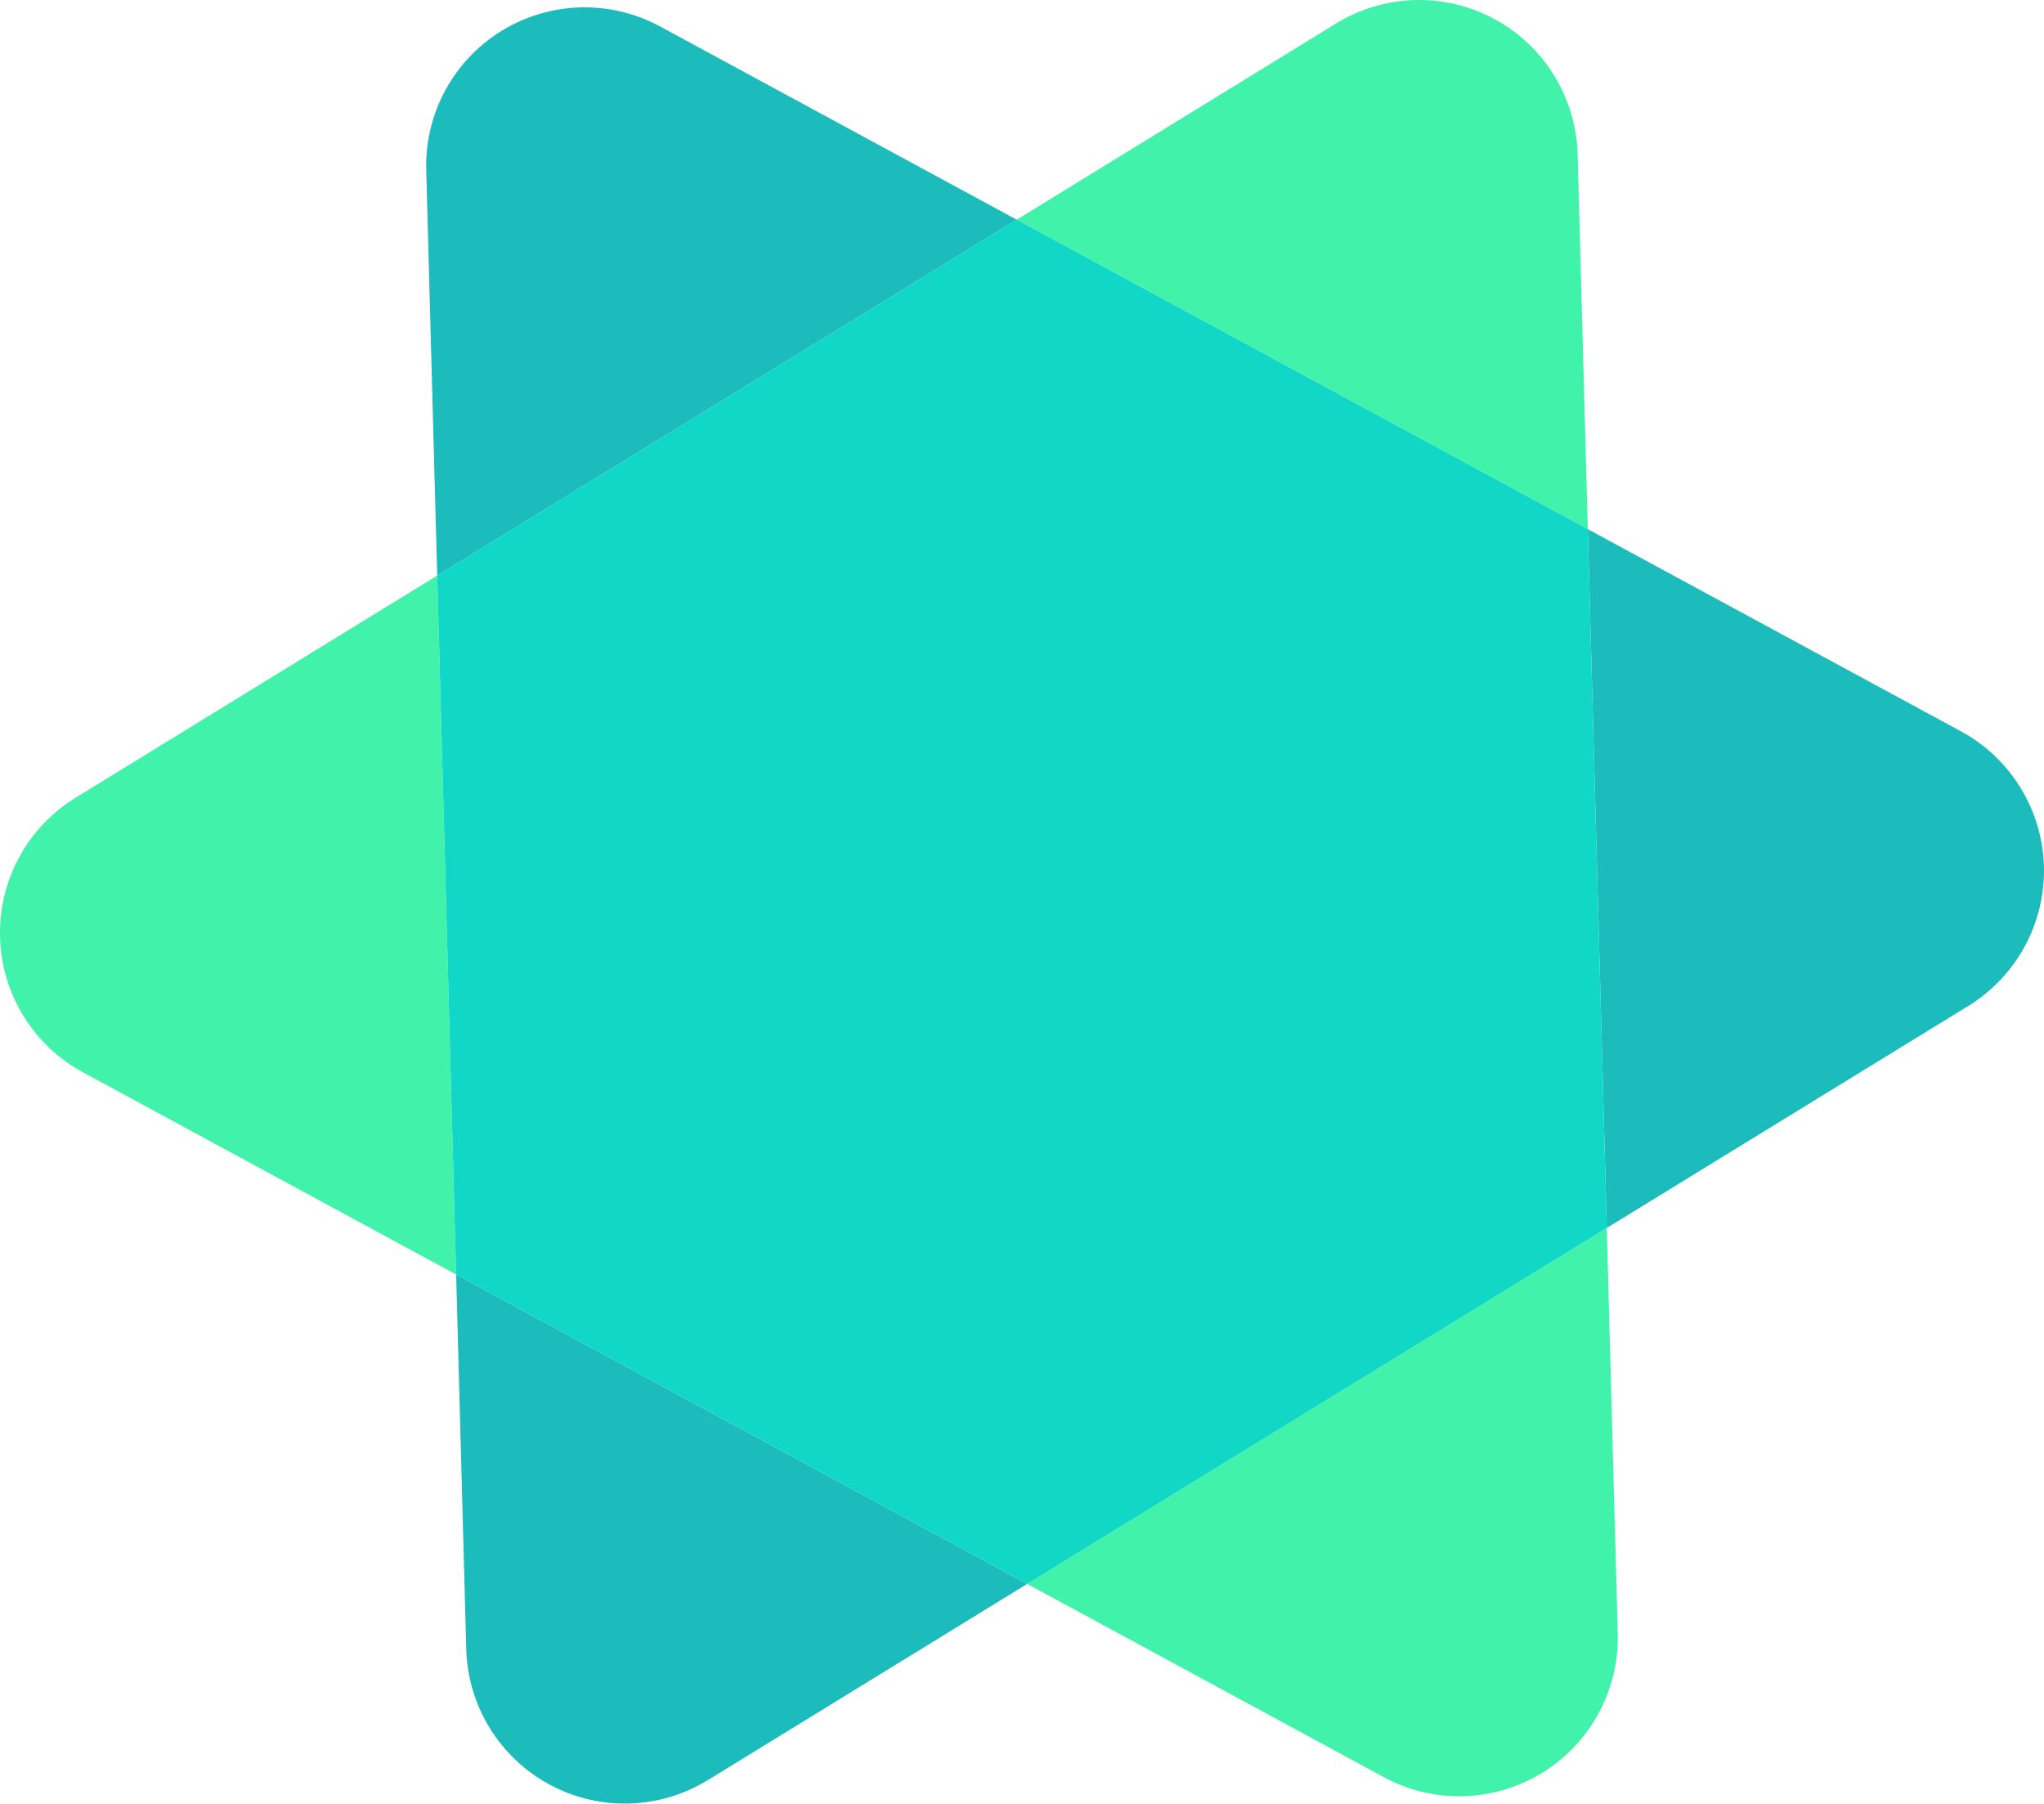 <svg version="1.1" id="图层_1" x="0px" y="0px" width="200px" height="176.441px" viewBox="0 0 200 176.441" enable-background="new 0 0 200 176.441" xml:space="preserve" xmlns:xml="http://www.w3.org/XML/1998/namespace" xmlns="http://www.w3.org/2000/svg" xmlns:xlink="http://www.w3.org/1999/xlink">
  <path fill="#1DBCBC" d="M71.764,139.378L44.632,124.68l0.99,36.669c0.156,5.535,3.252,10.581,8.125,13.218
	c4.873,2.642,10.781,2.479,15.508-0.42l31.254-19.195l-0.629-0.341L71.764,139.378z M99.484,21.492l-34.888-18.9
	C59.723-0.05,53.815,0.112,49.088,3.012c-4.717,2.898-7.539,8.101-7.383,13.643l1.076,39.655L69.069,40.17L99.484,21.492z
	 M191.87,71.541l-36.507-19.775l0.97,35.676l0.869,31.973l0.019,0.713l35.381-21.724c4.717-2.9,7.539-8.103,7.395-13.645
	C199.838,79.222,196.743,74.178,191.87,71.541z" class="color c1"/>
  <path fill="#41F2AA" d="M42.781,56.309l-2.541,1.56l-6.23,3.823L7.399,78.04c-4.727,2.9-7.549,8.103-7.393,13.645
	c0.146,5.537,3.242,10.581,8.115,13.218l27.471,14.883l6.426,3.481l2.614,1.416l-0.963-35.68L42.781,56.309z M155.363,51.764
	l-0.329-12.117l-0.226-8.319l-0.438-16.229c-0.156-5.542-3.252-10.586-8.125-13.225c-4.873-2.642-10.781-2.479-15.509,0.42
	L116.9,10.796l-7.09,4.355l-10.328,6.341l28.751,15.577L155.363,51.764z M157.523,131.429l-0.303-11.305l-26.299,16.147
	l-30.414,18.68l9.947,5.387l24.938,13.513c4.873,2.642,10.781,2.479,15.508-0.42c4.729-2.9,7.539-8.103,7.395-13.645
	L157.523,131.429z" class="color c2"/>
  <polygon fill="#10D7C6" points="157.202,119.412 156.333,87.439 155.363,51.763 128.236,37.068 99.484,21.492 69.069,40.169 
	42.781,56.309 43.668,89.002 44.631,124.68 71.763,139.378 99.878,154.611 100.507,154.952 130.921,136.272 157.219,120.125 " class="color c3"/>
</svg>